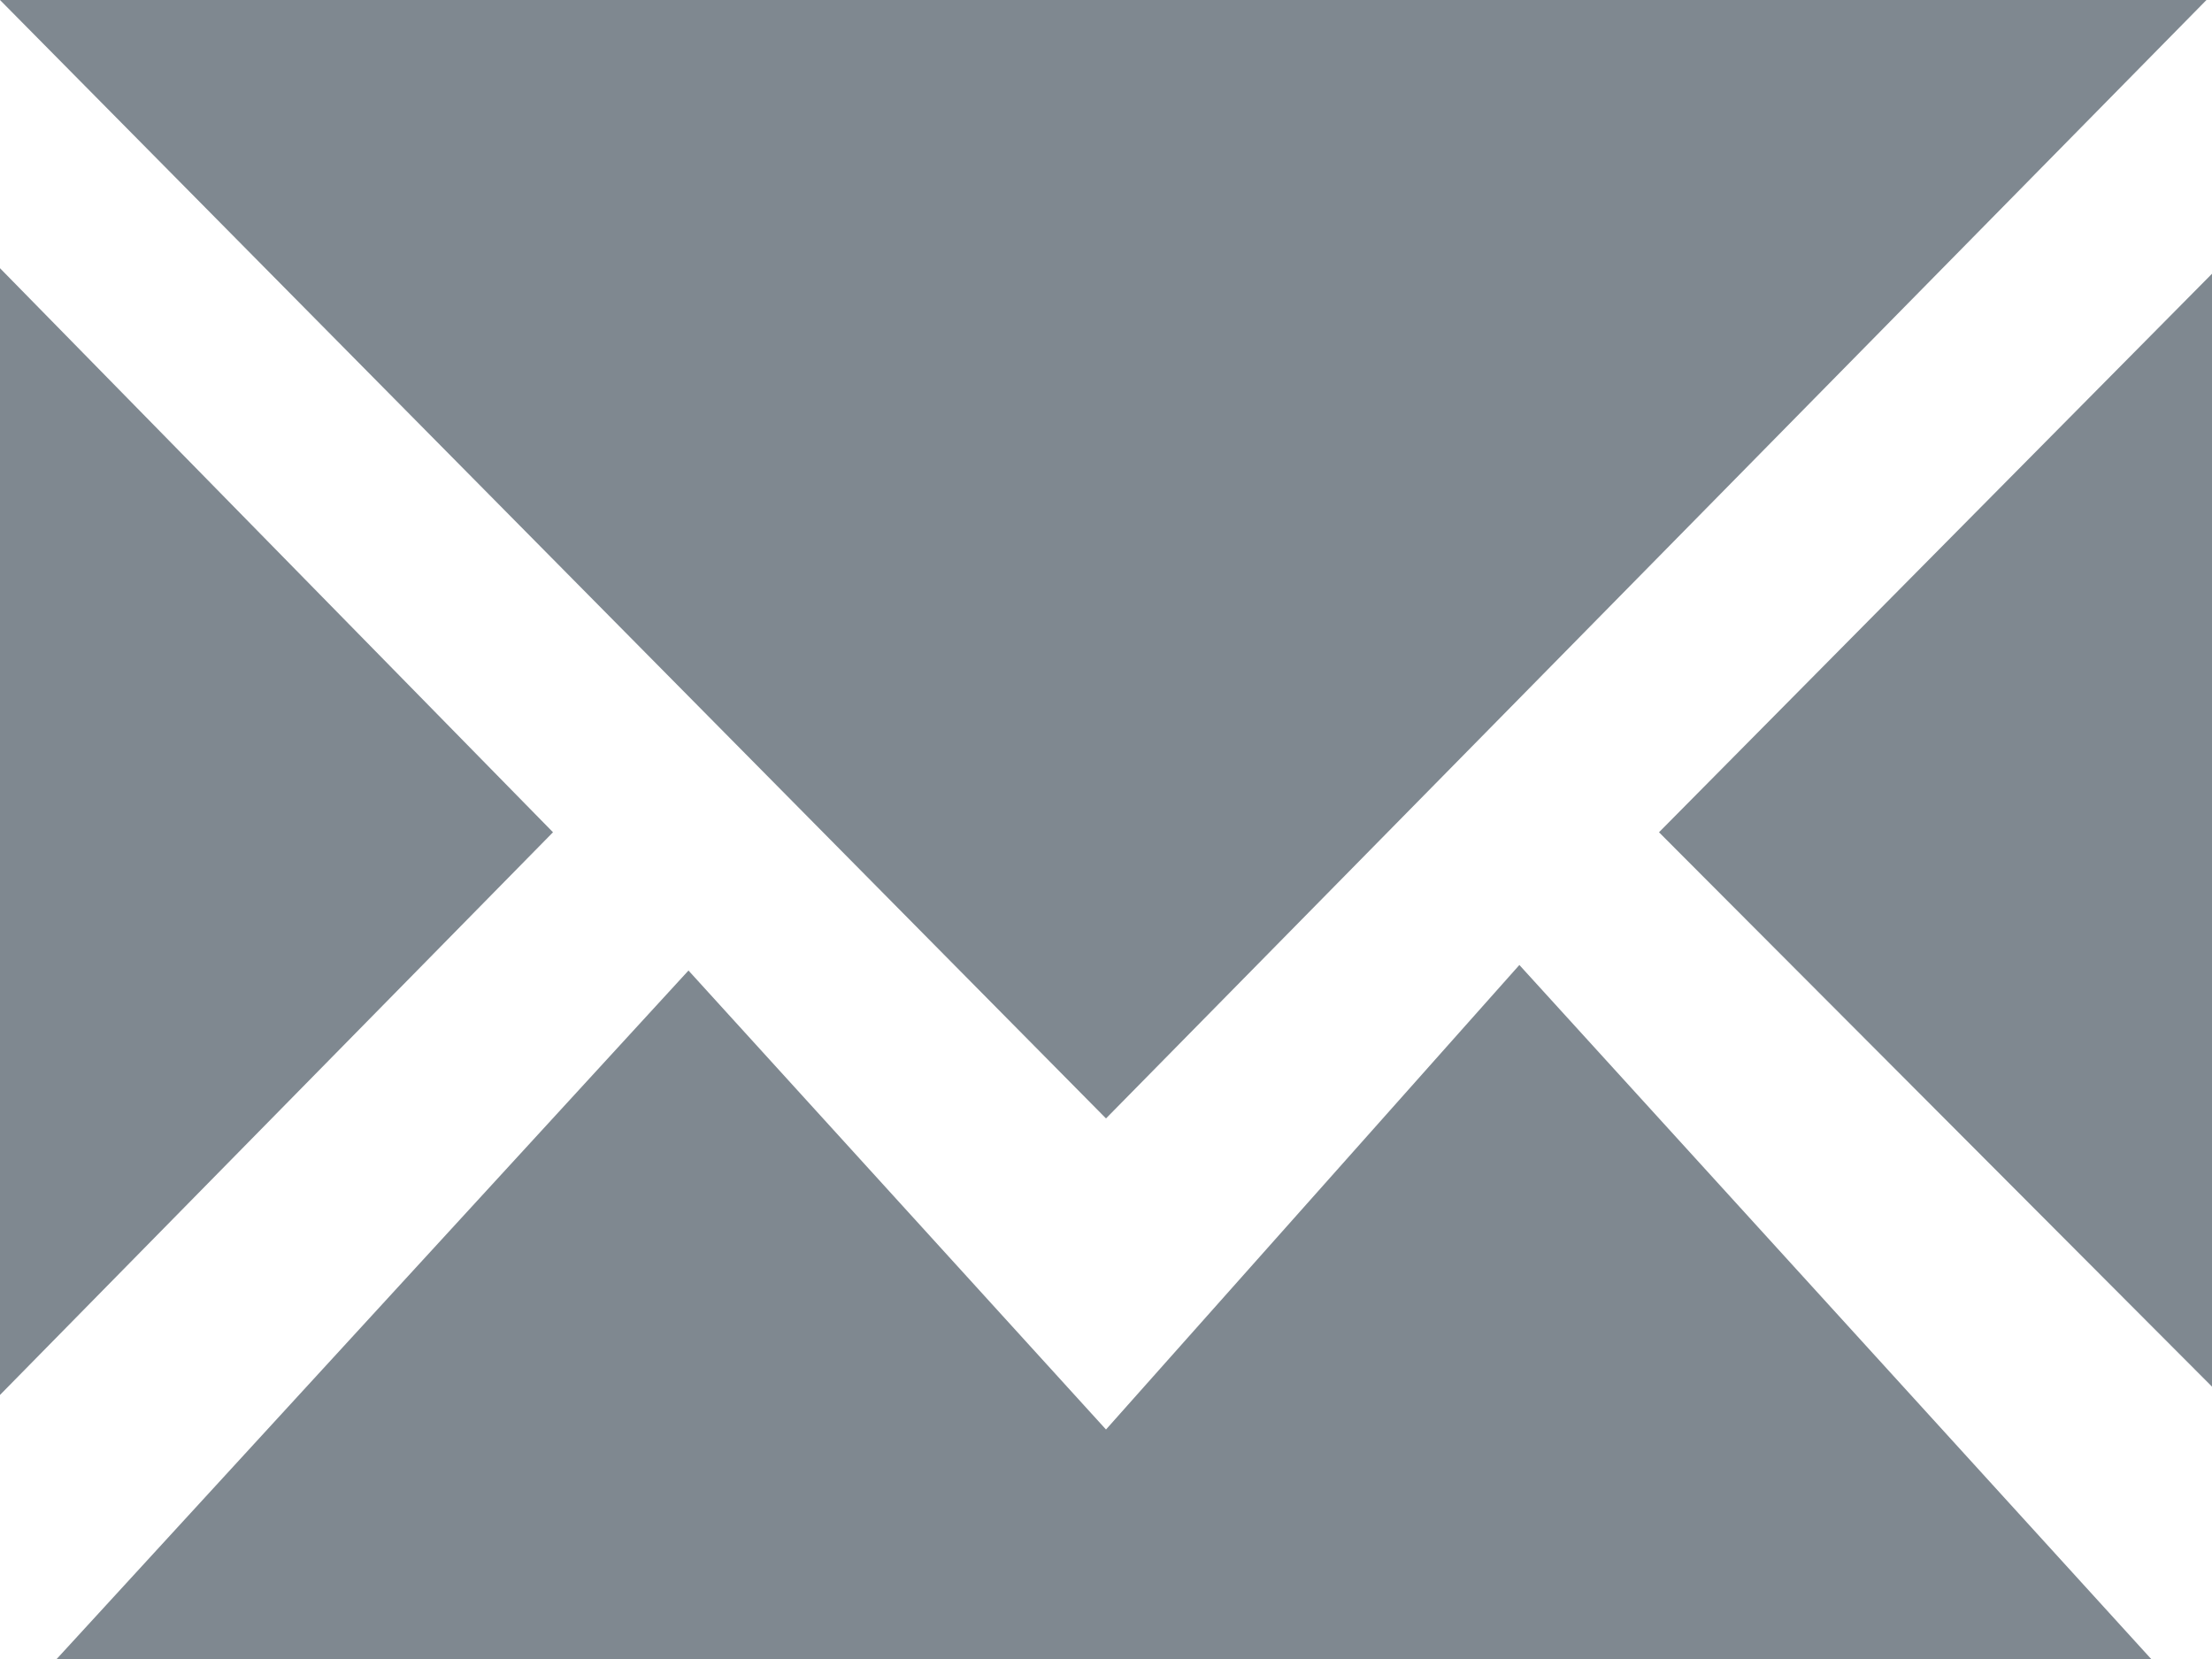 <svg xmlns="http://www.w3.org/2000/svg" xmlns:xlink="http://www.w3.org/1999/xlink" width="16" height="12"><defs><path id="a" d="M914 764.02l-4 4.07v-8.15zm4 2.07l-8-8.09h15.96zm8-6.11v8.05l-4-4.01zm-5.01 5l4.57 5.02h-15.15l4.57-4.98 3.02 3.32z"/></defs><use fill="#7f8890" xlink:href="#a" transform="translate(-910 -758)"/></svg>